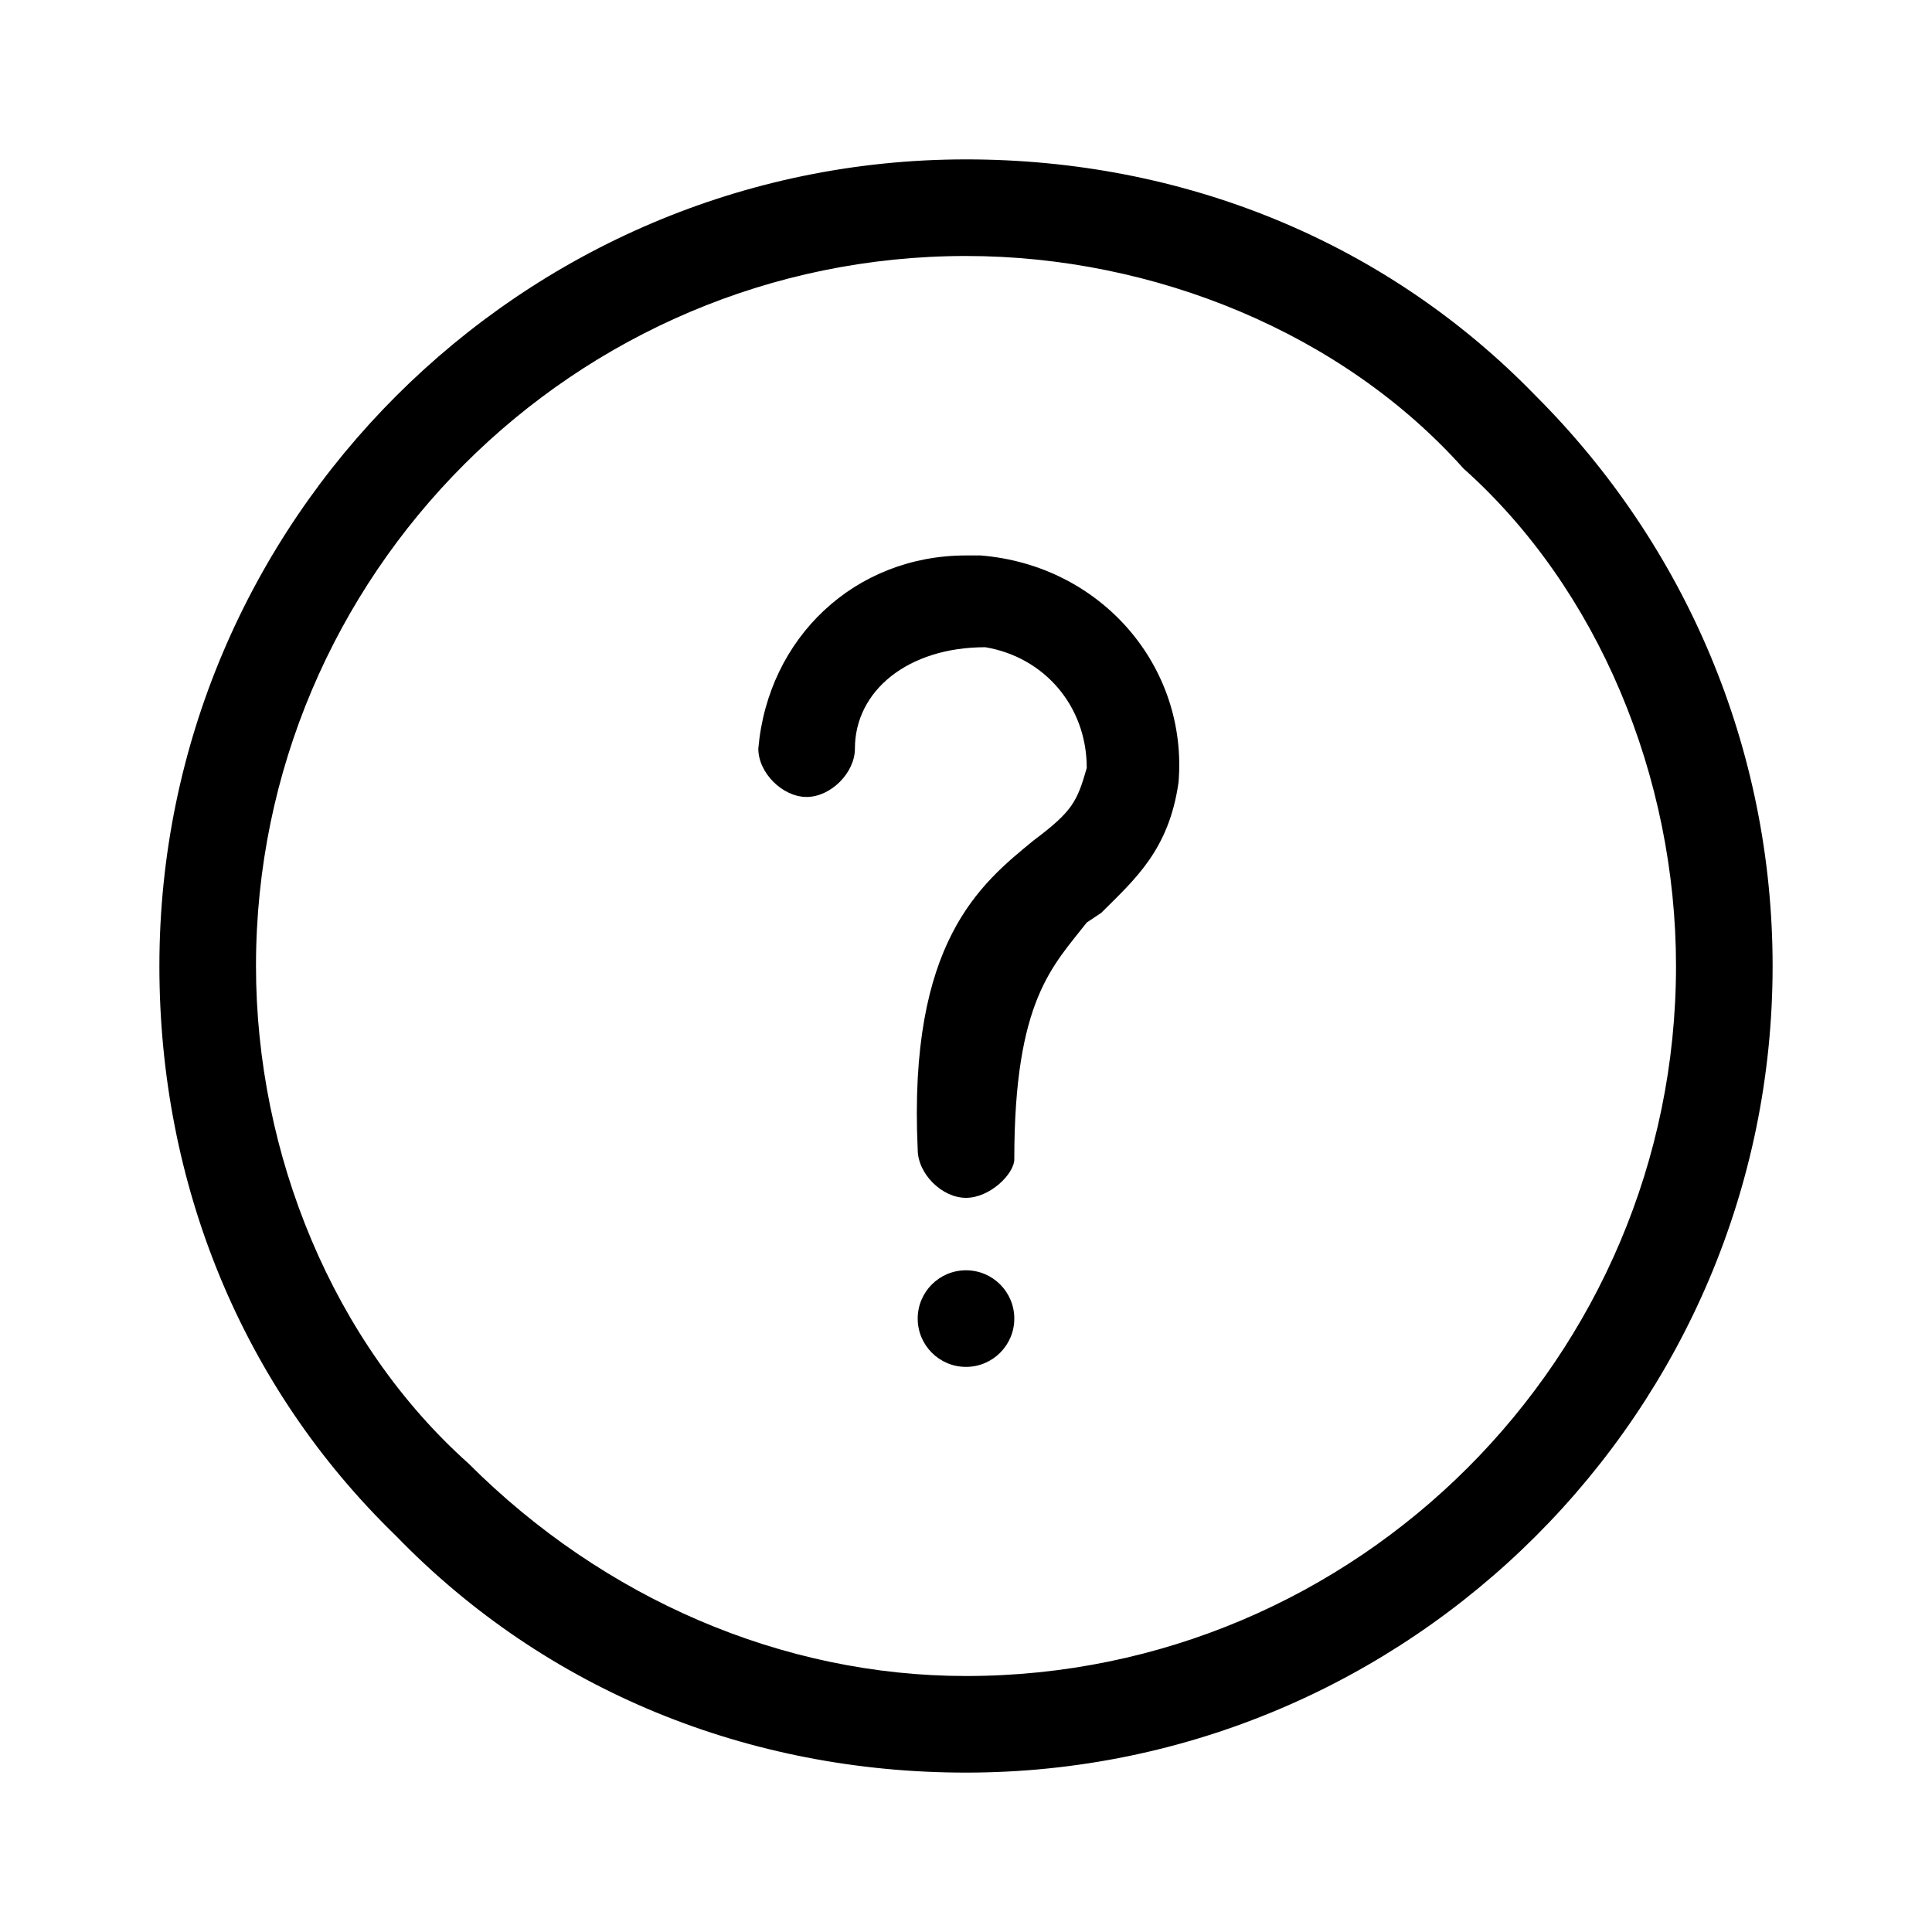 <?xml version="1.0" encoding="utf-8"?>
<!-- Generator: Adobe Illustrator 26.0.1, SVG Export Plug-In . SVG Version: 6.00 Build 0)  -->
<svg version="1.1" id="Layer_2" xmlns="http://www.w3.org/2000/svg" xmlns:xlink="http://www.w3.org/1999/xlink" x="0px" y="0px"
	 viewBox="0 0 40 40" style="enable-background:new 0 0 40 40;" xml:space="preserve">
<g>
	<path d="M20,36.7c-4.5,0-8.7-1.7-11.8-4.9C5,28.7,3.3,24.5,3.3,20c0-9.2,7.5-16.7,16.7-16.7c4.5,0,8.7,1.7,11.8,4.9
		c3.1,3.1,4.9,7.3,4.9,11.8C36.7,29.2,29.2,36.7,20,36.7z M20,5.3C11.9,5.3,5.3,11.9,5.3,20c0,3.9,1.6,7.8,4.4,10.3
		c2.8,2.8,6.5,4.4,10.3,4.4c8.1,0,14.7-6.6,14.7-14.7c0-3.9-1.6-7.8-4.4-10.3C27.8,6.9,23.9,5.3,20,5.3z"/>
	<path d="M20,24.8c-0.5,0-1-0.5-1-1c-0.2-4.3,1.3-5.5,2.4-6.4c0.8-0.6,0.9-0.8,1.1-1.5c0-1.3-0.9-2.3-2.1-2.5c0,0,0,0,0,0
		c-1.6,0-2.7,0.9-2.7,2.1c0,0.5-0.5,1-1,1s-1-0.5-1-1c0.2-2.3,2-4,4.3-4c0.1,0,0.2,0,0.3,0c2.5,0.2,4.3,2.3,4.1,4.7
		c-0.2,1.4-0.9,2-1.6,2.7l-0.3,0.2C21.8,20,21,20.7,21,24C21,24.3,20.5,24.8,20,24.8z"/>
	<circle cx="20" cy="27.3" r="1"/>
</g>
</svg>

